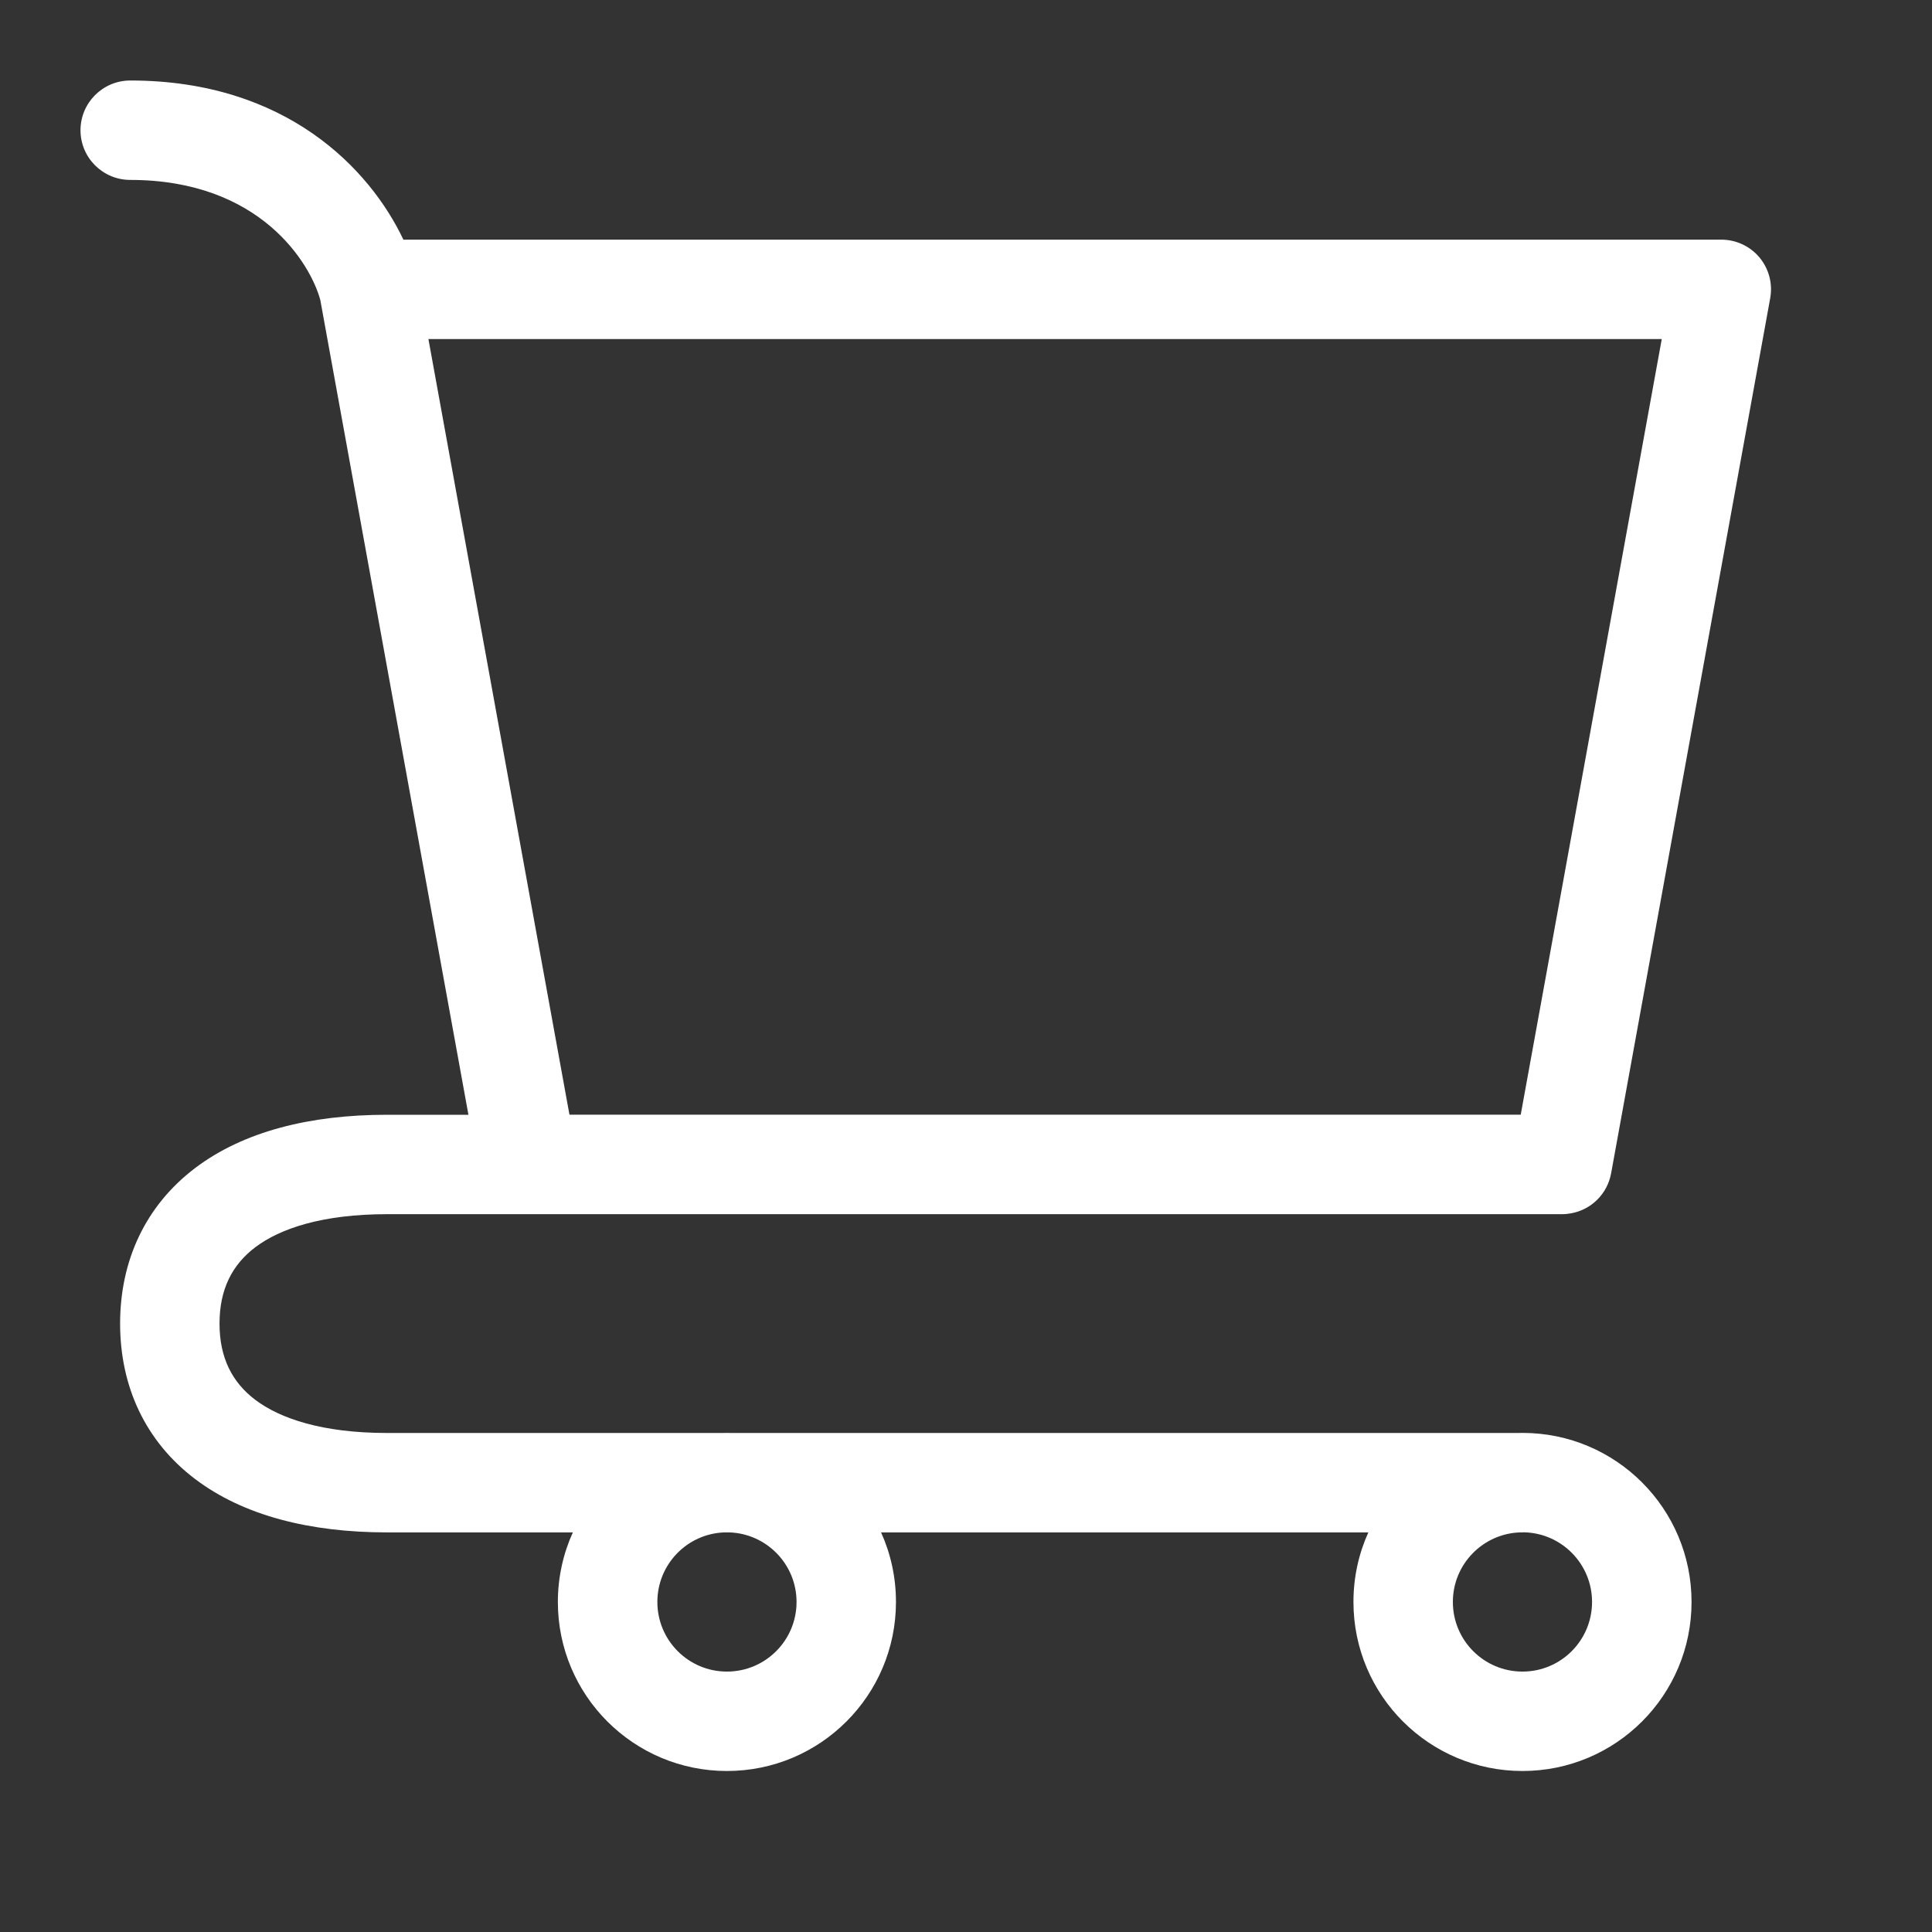 <svg width="24" height="24" viewBox="0 0 24 24" fill="none" xmlns="http://www.w3.org/2000/svg">
<rect x="0" y="0" width="24" height="24" fill="#333333" stroke="none"/>
<path fill-rule="evenodd" clip-rule="evenodd" d="M1 1.618C1 1.277 1.277 1 1.618 1C3.559 1 4.597 2.103 5.011 2.977H21.383C21.566 2.977 21.739 3.058 21.857 3.198C21.974 3.339 22.023 3.524 21.99 3.705L20.014 14.575C19.967 14.832 19.767 15.027 19.518 15.072C19.481 15.079 19.443 15.083 19.404 15.083H4.809C4.006 15.083 3.481 15.26 3.171 15.494C2.883 15.712 2.727 16.017 2.727 16.442C2.727 16.866 2.883 17.171 3.171 17.389C3.481 17.623 4.006 17.801 4.809 17.801H8.977C8.995 17.8 9.013 17.8 9.03 17.8C9.048 17.8 9.066 17.8 9.083 17.801H18.86C18.877 17.8 18.895 17.8 18.913 17.8C20.073 17.8 21.013 18.74 21.013 19.9C21.013 21.06 20.073 22 18.913 22C17.753 22 16.813 21.06 16.813 19.9C16.813 19.592 16.879 19.299 16.998 19.036H10.945C11.064 19.299 11.13 19.592 11.13 19.9C11.13 21.06 10.19 22 9.03 22C7.87 22 6.93 21.06 6.93 19.9C6.93 19.592 6.997 19.299 7.116 19.036H4.809C3.848 19.036 3.024 18.827 2.425 18.374C1.805 17.905 1.492 17.222 1.492 16.442C1.492 15.662 1.805 14.979 2.425 14.509C3.024 14.056 3.848 13.848 4.809 13.848H5.819L3.979 3.727C3.858 3.278 3.237 2.235 1.618 2.235C1.277 2.235 1 1.959 1 1.618ZM5.322 4.212L7.074 13.847H18.891L20.643 4.212H5.322ZM8.996 19.036C8.534 19.054 8.166 19.434 8.166 19.9C8.166 20.378 8.553 20.765 9.03 20.765C9.508 20.765 9.895 20.378 9.895 19.9C9.895 19.434 9.526 19.054 9.064 19.036H8.996ZM18.879 19.036C18.417 19.054 18.048 19.434 18.048 19.9C18.048 20.378 18.435 20.765 18.913 20.765C19.39 20.765 19.777 20.378 19.777 19.9C19.777 19.429 19.401 19.046 18.933 19.035C18.925 19.036 18.918 19.036 18.91 19.036H18.879Z" fill="white"/>
</svg>
